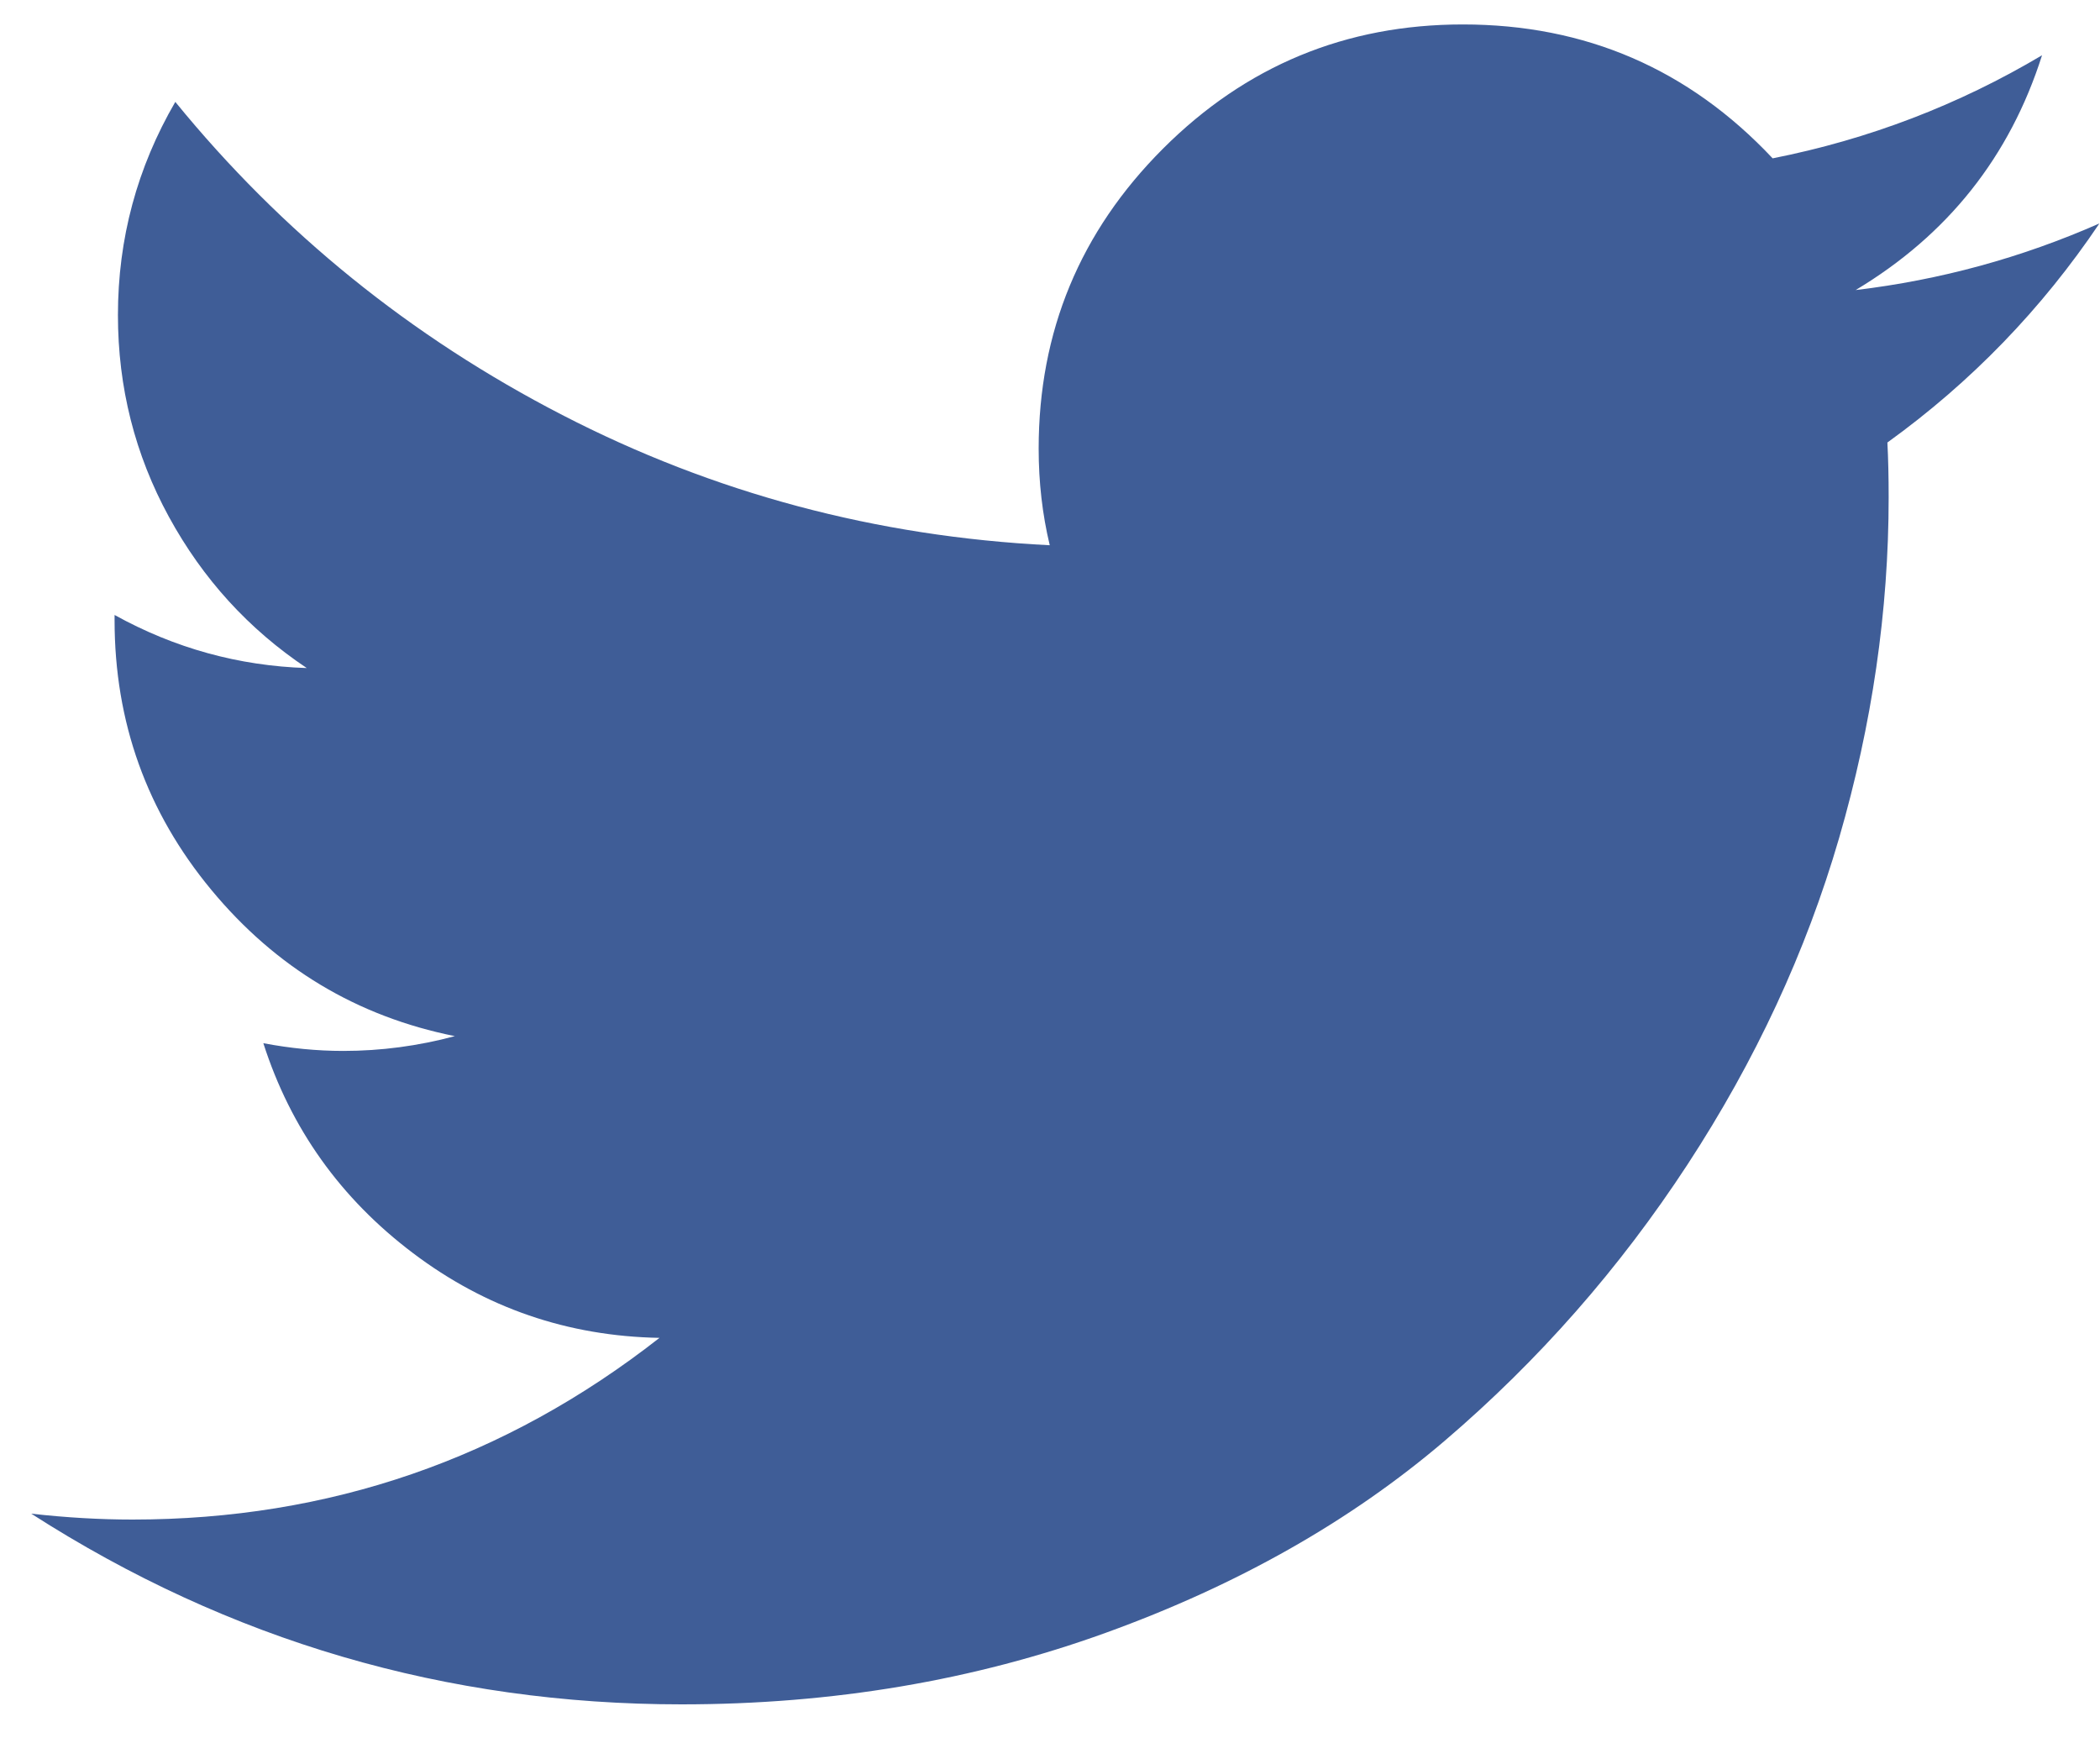<svg width="25" height="21" viewBox="0 0 25 21" fill="none" xmlns="http://www.w3.org/2000/svg">
<path d="M24.993 2.66C24.307 3.679 23.466 4.549 22.469 5.268C22.479 5.46 22.484 5.678 22.484 5.921C22.484 7.272 22.287 8.623 21.894 9.977C21.5 11.331 20.898 12.626 20.089 13.864C19.28 15.101 18.316 16.198 17.198 17.153C16.079 18.108 14.735 18.87 13.164 19.438C11.594 20.006 9.911 20.29 8.115 20.29C5.312 20.29 2.731 19.534 0.372 18.02C0.791 18.067 1.193 18.09 1.577 18.09C3.918 18.09 6.01 17.369 7.851 15.927C6.759 15.907 5.781 15.571 4.918 14.919C4.054 14.267 3.46 13.433 3.135 12.419C3.456 12.48 3.773 12.511 4.086 12.511C4.536 12.511 4.979 12.452 5.415 12.335C4.25 12.101 3.284 11.521 2.516 10.594C1.748 9.667 1.364 8.596 1.364 7.383V7.321C2.079 7.717 2.842 7.927 3.652 7.953C2.962 7.492 2.415 6.893 2.011 6.153C1.607 5.413 1.404 4.612 1.404 3.751C1.404 2.842 1.632 1.996 2.087 1.213C3.354 2.767 4.89 4.01 6.693 4.94C8.496 5.871 10.431 6.388 12.497 6.491C12.409 6.123 12.365 5.74 12.365 5.341C12.365 3.947 12.858 2.757 13.845 1.77C14.831 0.784 16.021 0.291 17.415 0.291C18.875 0.291 20.104 0.822 21.103 1.885C22.245 1.659 23.314 1.25 24.31 0.658C23.926 1.866 23.186 2.797 22.091 3.453C23.098 3.333 24.065 3.069 24.993 2.66H24.993Z" fill="#3F5D97"/>
</svg>
